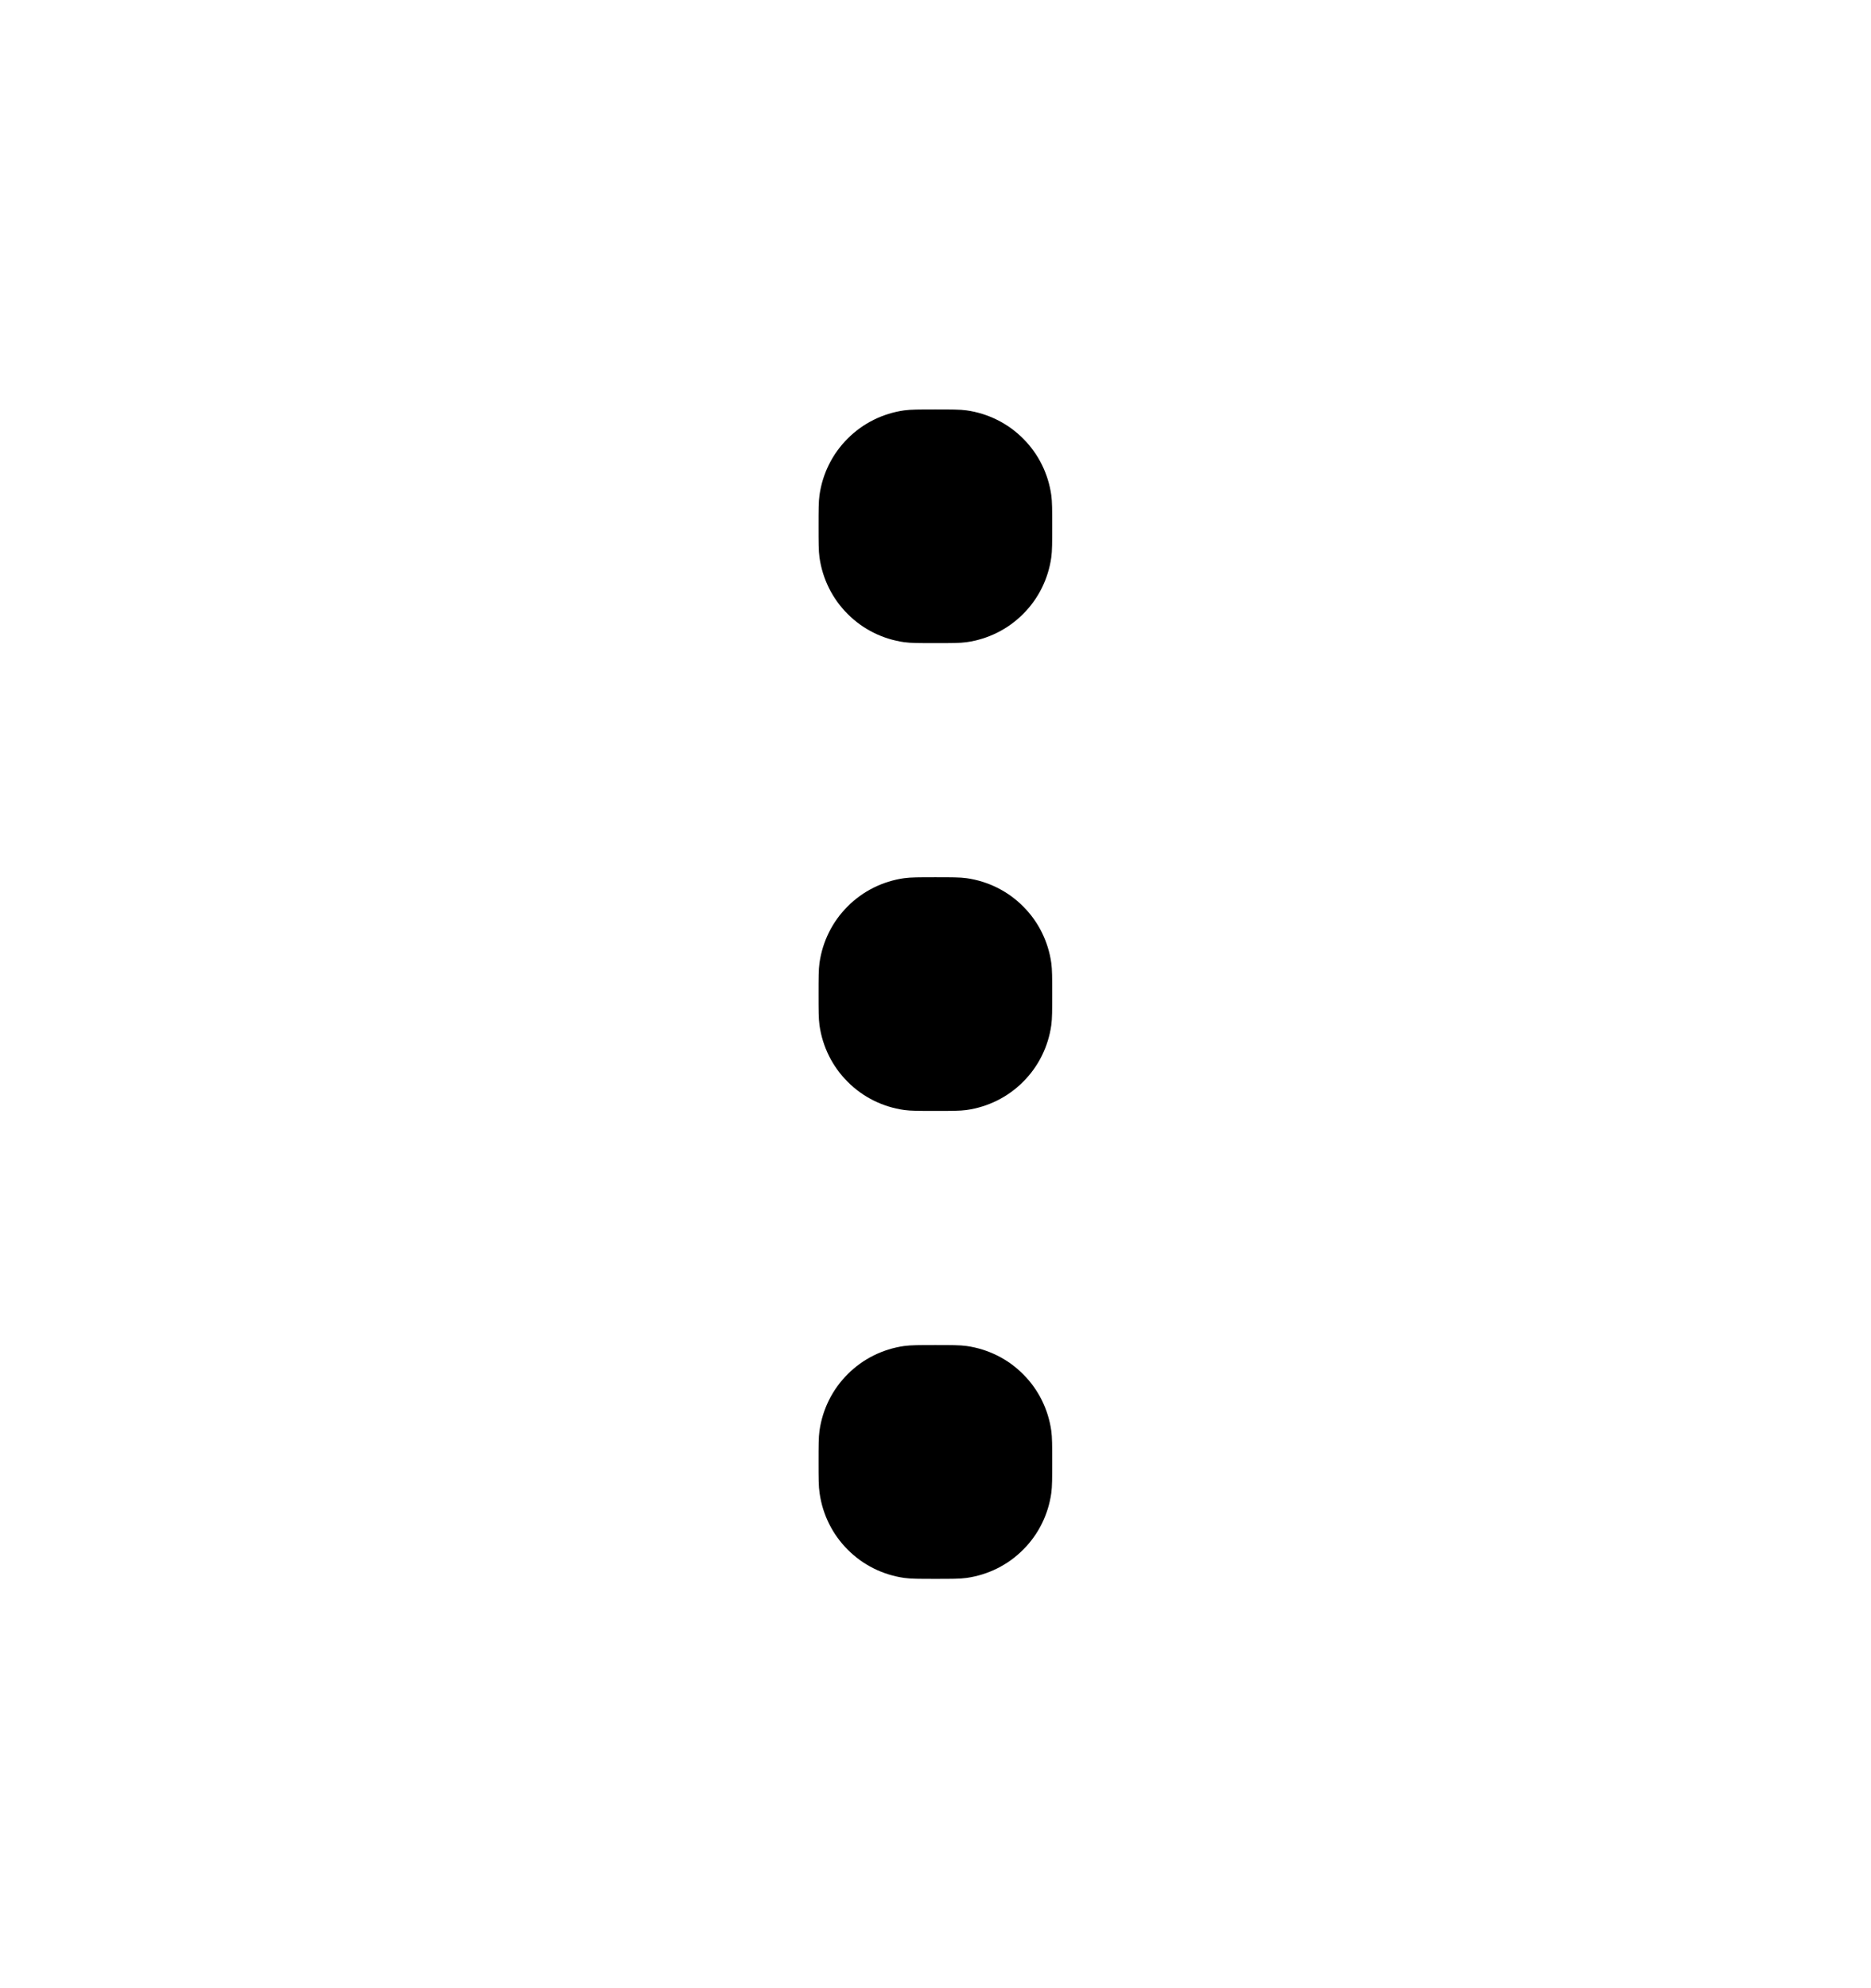<svg width="16" height="17" viewBox="0 0 16 17" fill="none" xmlns="http://www.w3.org/2000/svg">
<path d="M7 4.5C7 4.361 7 4.291 7.008 4.233C7.034 4.05 7.118 3.88 7.249 3.75C7.379 3.619 7.549 3.535 7.732 3.509C7.791 3.501 7.86 3.501 7.999 3.501C8.138 3.501 8.209 3.501 8.266 3.509C8.449 3.535 8.619 3.619 8.749 3.75C8.88 3.88 8.964 4.05 8.99 4.233C8.998 4.291 8.998 4.361 8.998 4.5C8.998 4.639 8.998 4.709 8.99 4.767C8.964 4.95 8.88 5.12 8.749 5.25C8.619 5.381 8.449 5.465 8.266 5.491C8.208 5.499 8.138 5.499 7.999 5.499C7.86 5.499 7.79 5.499 7.732 5.491C7.549 5.465 7.379 5.381 7.249 5.25C7.118 5.12 7.034 4.95 7.008 4.767C7 4.709 7 4.639 7 4.5ZM7 8.5C7 8.361 7 8.291 7.008 8.233C7.034 8.05 7.118 7.88 7.249 7.75C7.379 7.619 7.549 7.535 7.732 7.509C7.791 7.501 7.86 7.501 7.999 7.501C8.138 7.501 8.209 7.501 8.266 7.509C8.449 7.535 8.619 7.619 8.749 7.75C8.88 7.88 8.964 8.05 8.99 8.233C8.998 8.291 8.998 8.361 8.998 8.5C8.998 8.639 8.998 8.709 8.99 8.767C8.964 8.95 8.88 9.12 8.749 9.25C8.619 9.381 8.449 9.465 8.266 9.491C8.208 9.499 8.138 9.499 7.999 9.499C7.86 9.499 7.79 9.499 7.732 9.491C7.549 9.465 7.379 9.381 7.249 9.25C7.118 9.12 7.034 8.95 7.008 8.767C7 8.709 7 8.639 7 8.5ZM7 12.5C7 12.361 7 12.291 7.008 12.233C7.034 12.05 7.118 11.88 7.249 11.75C7.379 11.619 7.549 11.535 7.732 11.509C7.791 11.501 7.86 11.501 7.999 11.501C8.138 11.501 8.209 11.501 8.266 11.509C8.449 11.535 8.619 11.619 8.749 11.75C8.88 11.88 8.964 12.05 8.99 12.233C8.998 12.291 8.998 12.361 8.998 12.5C8.998 12.639 8.998 12.709 8.99 12.768C8.964 12.951 8.88 13.121 8.749 13.251C8.619 13.382 8.449 13.466 8.266 13.492C8.208 13.5 8.138 13.5 8 13.5C7.862 13.5 7.791 13.5 7.733 13.492C7.55 13.466 7.38 13.382 7.25 13.251C7.119 13.121 7.035 12.951 7.009 12.768C7 12.71 7 12.64 7 12.5Z" fill="black"/>
</svg>
